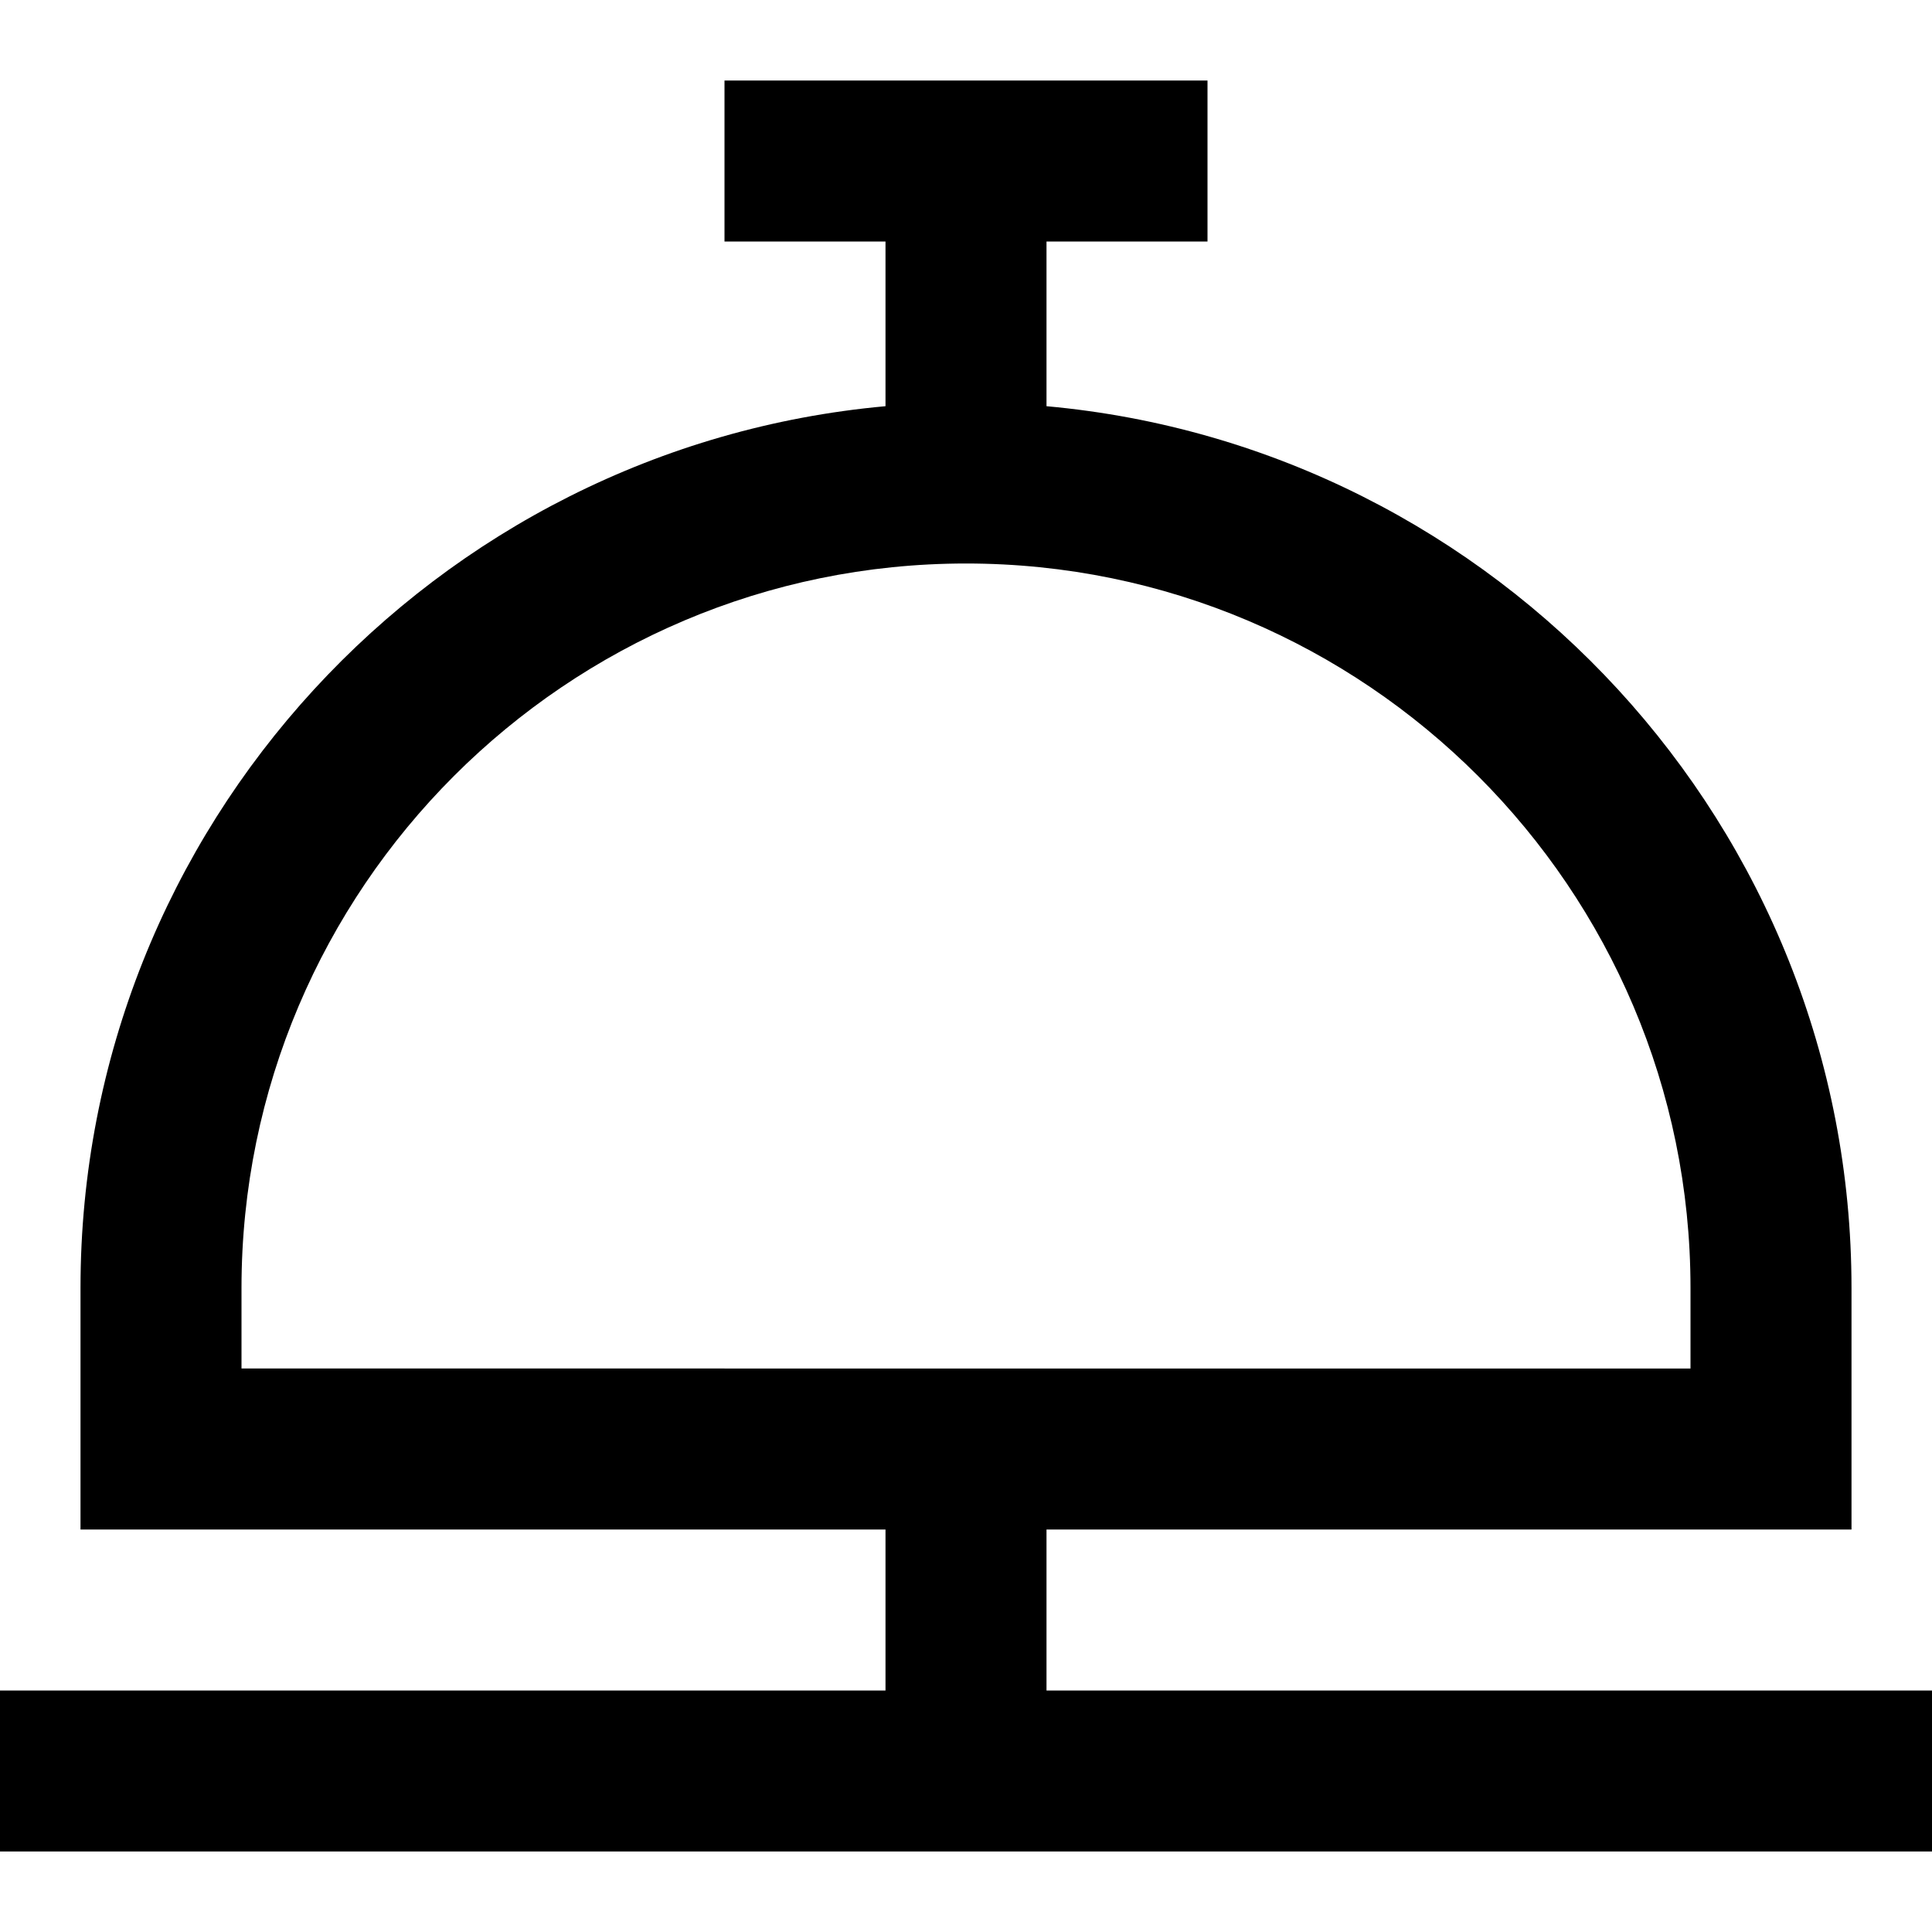 <?xml version="1.0" encoding="UTF-8"?>
<svg xmlns="http://www.w3.org/2000/svg" id="Layer_1" data-name="Layer 1" viewBox="0 0 24 24" width="512" height="512"><path d="M13,21v-2h10v-3c0-5.728-4.401-10.447-10-10.954V3h2V1h-6V3h2v2.046C5.401,5.553,1,10.272,1,16v3H11v2H0v2H24v-2H13ZM3,16c0-4.962,4.038-9,9-9s9,4.038,9,9v1H3v-1Z"/></svg>
